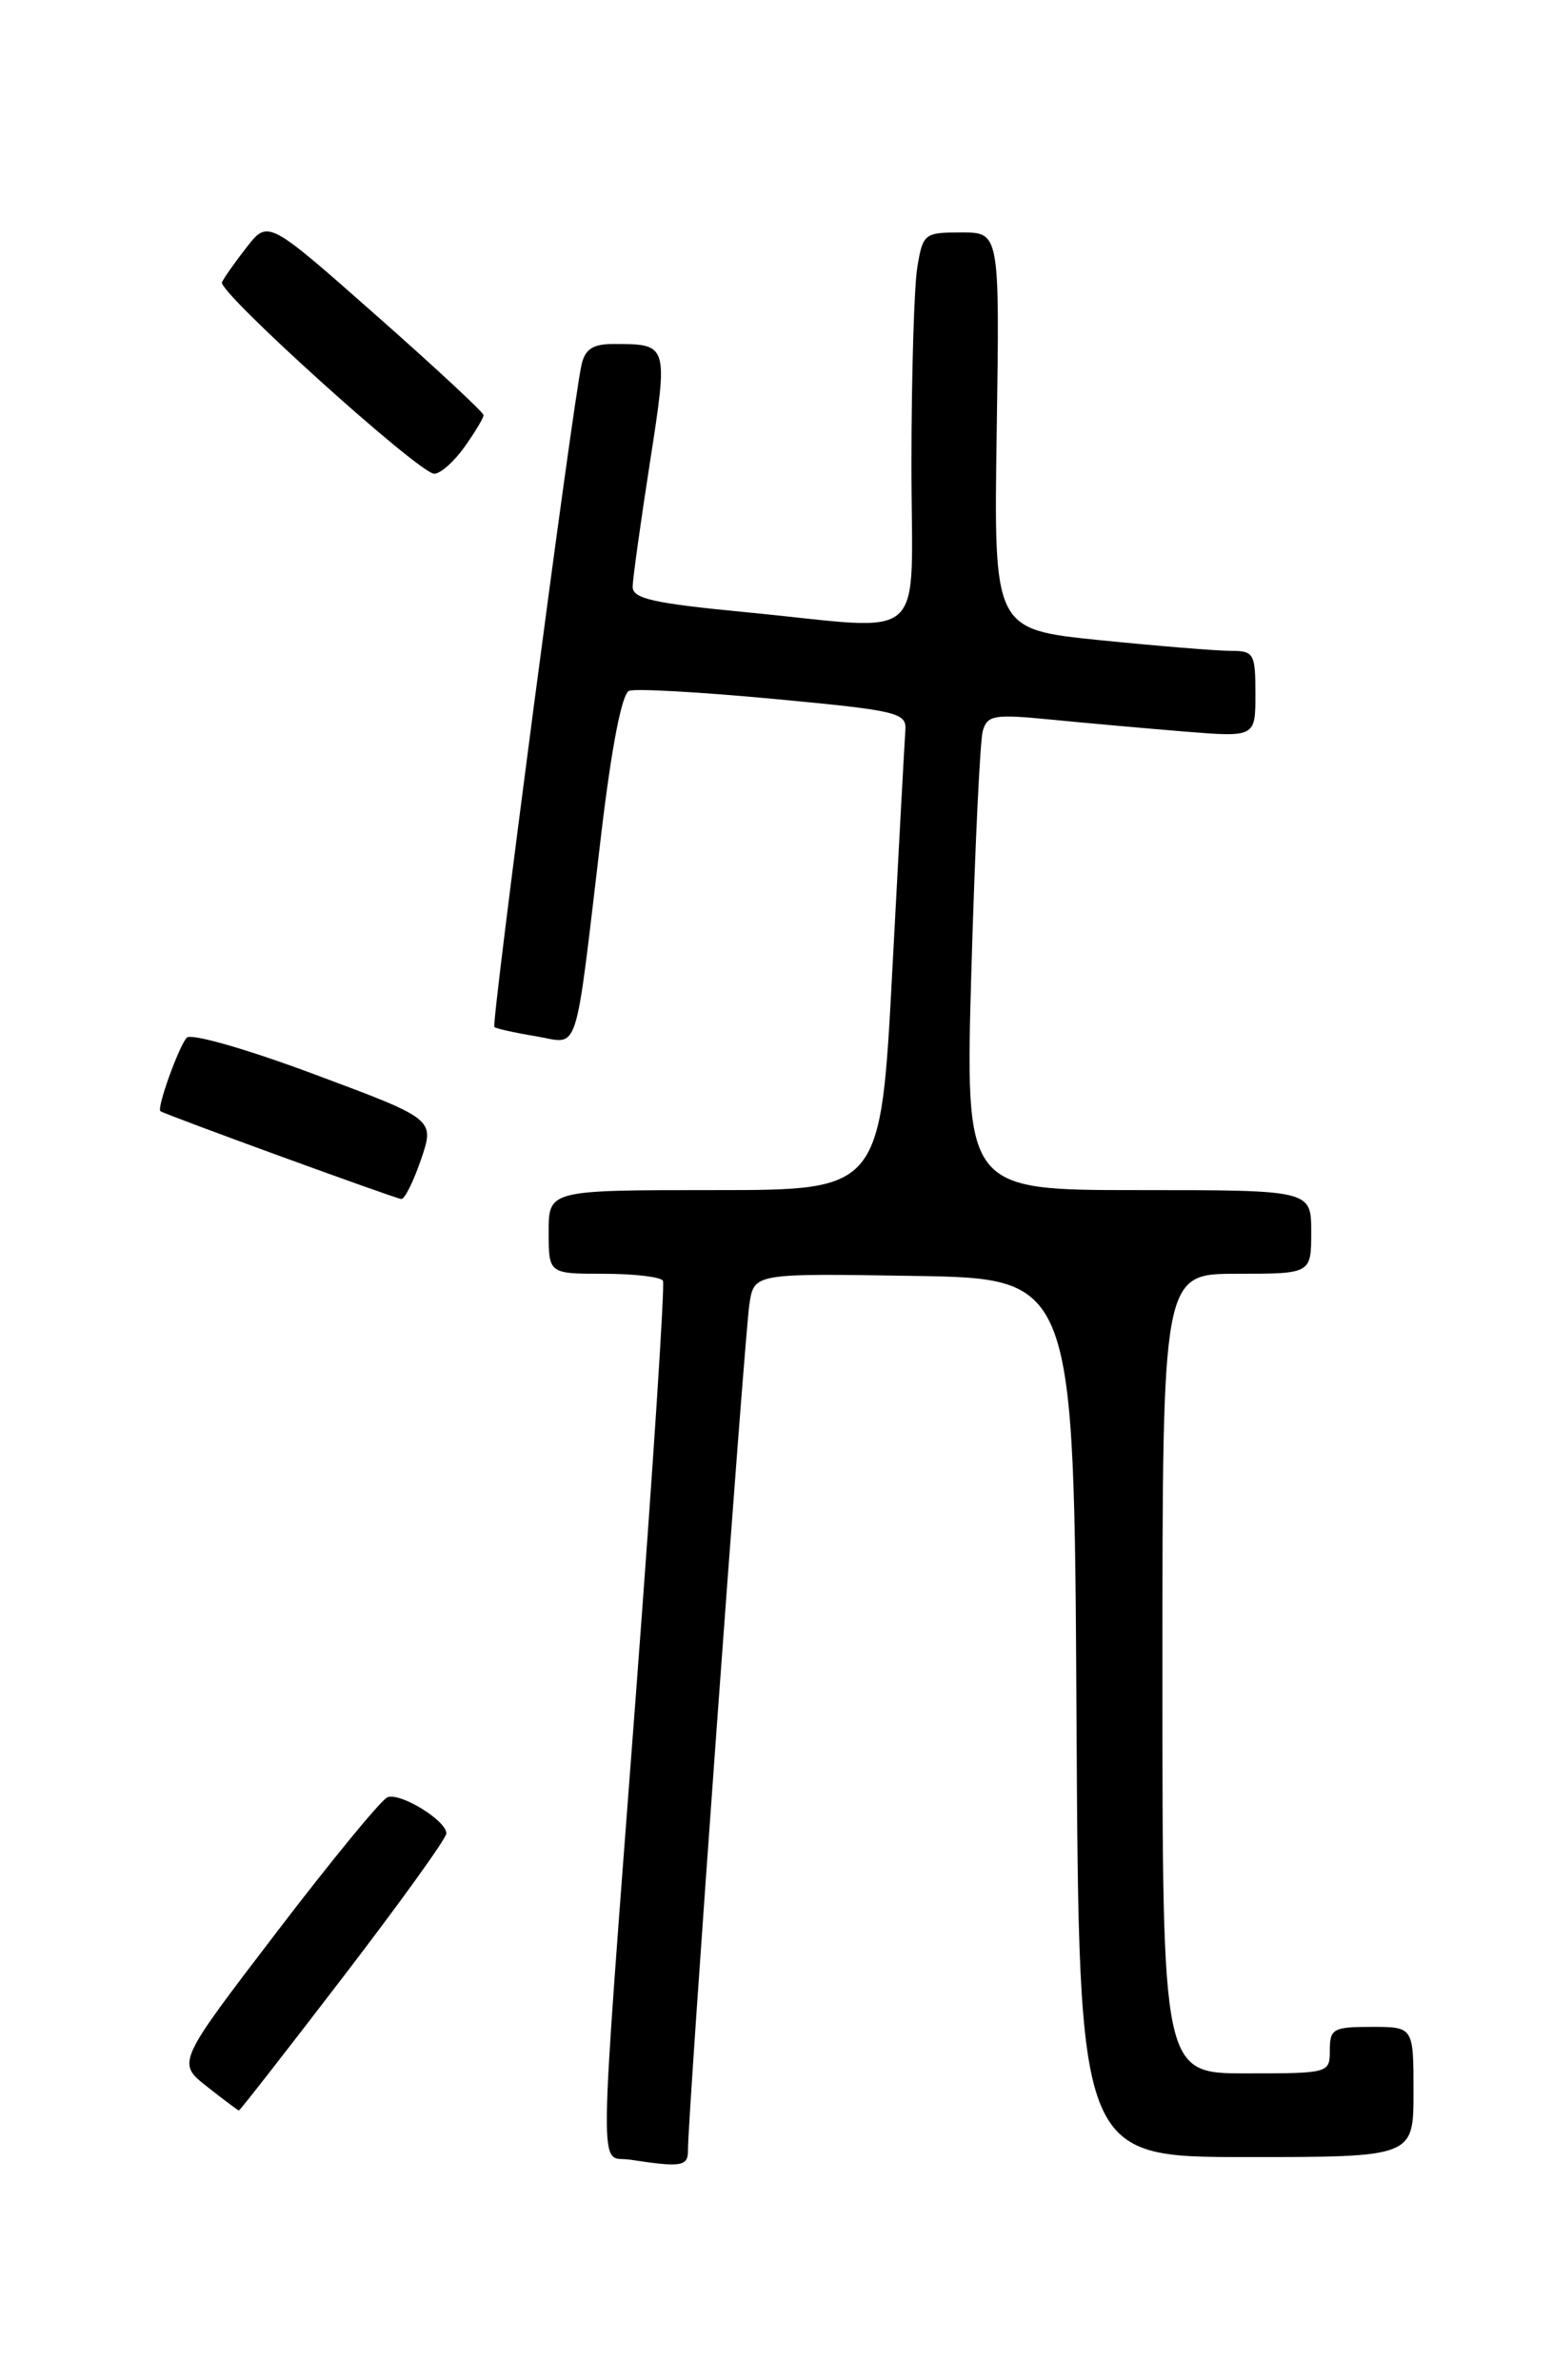 <?xml version="1.0" encoding="UTF-8" standalone="no"?>
<!DOCTYPE svg PUBLIC "-//W3C//DTD SVG 1.1//EN" "http://www.w3.org/Graphics/SVG/1.1/DTD/svg11.dtd" >
<svg xmlns="http://www.w3.org/2000/svg" xmlns:xlink="http://www.w3.org/1999/xlink" version="1.1" viewBox="0 0 167 256">
 <g >
 <path fill="currentColor"
d=" M 73.98 231.25 C 73.94 227.95 80.07 143.50 80.59 140.23 C 81.10 136.95 81.10 136.95 98.30 137.23 C 115.50 137.50 115.50 137.50 115.76 184.75 C 116.02 232.00 116.02 232.00 134.01 232.00 C 152.00 232.00 152.00 232.00 152.00 225.00 C 152.00 218.00 152.00 218.00 147.50 218.00 C 143.37 218.00 143.00 218.20 143.00 220.50 C 143.00 222.98 142.93 223.00 134.00 223.00 C 125.00 223.00 125.00 223.00 125.00 180.00 C 125.00 137.00 125.00 137.00 133.00 137.00 C 141.00 137.00 141.00 137.00 141.00 132.50 C 141.00 128.00 141.00 128.00 122.39 128.00 C 103.78 128.00 103.78 128.00 104.46 104.25 C 104.84 91.19 105.39 79.65 105.68 78.62 C 106.17 76.92 106.90 76.80 112.86 77.38 C 116.51 77.74 122.99 78.32 127.25 78.67 C 135.00 79.30 135.00 79.30 135.00 74.65 C 135.00 70.27 134.84 70.00 132.31 70.00 C 130.83 70.00 124.50 69.48 118.24 68.85 C 106.86 67.69 106.86 67.69 107.18 46.35 C 107.50 25.00 107.50 25.00 103.38 25.00 C 99.40 25.00 99.24 25.12 98.64 28.75 C 98.30 30.81 98.02 40.26 98.01 49.75 C 98.00 69.79 100.23 67.77 80.25 65.85 C 70.20 64.88 68.01 64.39 68.03 63.09 C 68.05 62.21 68.88 56.23 69.88 49.80 C 71.87 36.95 71.89 37.00 65.94 37.00 C 63.75 37.00 62.91 37.55 62.53 39.25 C 61.59 43.35 52.81 110.14 53.16 110.46 C 53.35 110.63 55.35 111.08 57.61 111.45 C 62.41 112.24 61.72 114.35 64.66 89.64 C 65.78 80.24 66.88 74.60 67.65 74.30 C 68.33 74.04 75.32 74.43 83.19 75.17 C 96.46 76.41 97.49 76.65 97.36 78.50 C 97.28 79.60 96.65 91.19 95.96 104.25 C 94.71 128.00 94.71 128.00 76.86 128.00 C 59.00 128.00 59.00 128.00 59.00 132.50 C 59.00 137.00 59.00 137.00 64.94 137.00 C 68.21 137.00 71.06 137.34 71.29 137.75 C 71.51 138.16 70.21 158.07 68.40 182.00 C 64.29 236.42 64.35 231.77 67.75 232.28 C 73.30 233.13 74.00 233.01 73.98 231.25 Z  M 36.94 212.57 C 43.02 204.64 48.00 197.72 48.00 197.19 C 48.00 195.81 43.05 192.77 41.67 193.30 C 41.02 193.54 35.66 200.07 29.75 207.81 C 19.01 221.86 19.01 221.86 22.26 224.42 C 24.04 225.83 25.59 226.98 25.69 226.99 C 25.80 227.00 30.86 220.51 36.94 212.57 Z  M 45.28 124.69 C 46.75 120.37 46.75 120.37 33.82 115.55 C 26.48 112.81 20.53 111.11 20.08 111.61 C 19.21 112.57 16.83 119.21 17.25 119.51 C 17.77 119.89 42.53 128.92 43.16 128.96 C 43.52 128.98 44.47 127.06 45.28 124.69 Z  M 49.93 48.10 C 51.07 46.50 52.00 44.95 52.00 44.65 C 52.00 44.36 46.79 39.51 40.41 33.88 C 28.83 23.65 28.83 23.65 26.54 26.57 C 25.28 28.18 24.08 29.89 23.87 30.36 C 23.42 31.39 45.00 50.87 46.68 50.95 C 47.33 50.98 48.79 49.69 49.93 48.10 Z "/>
</g>
</svg>